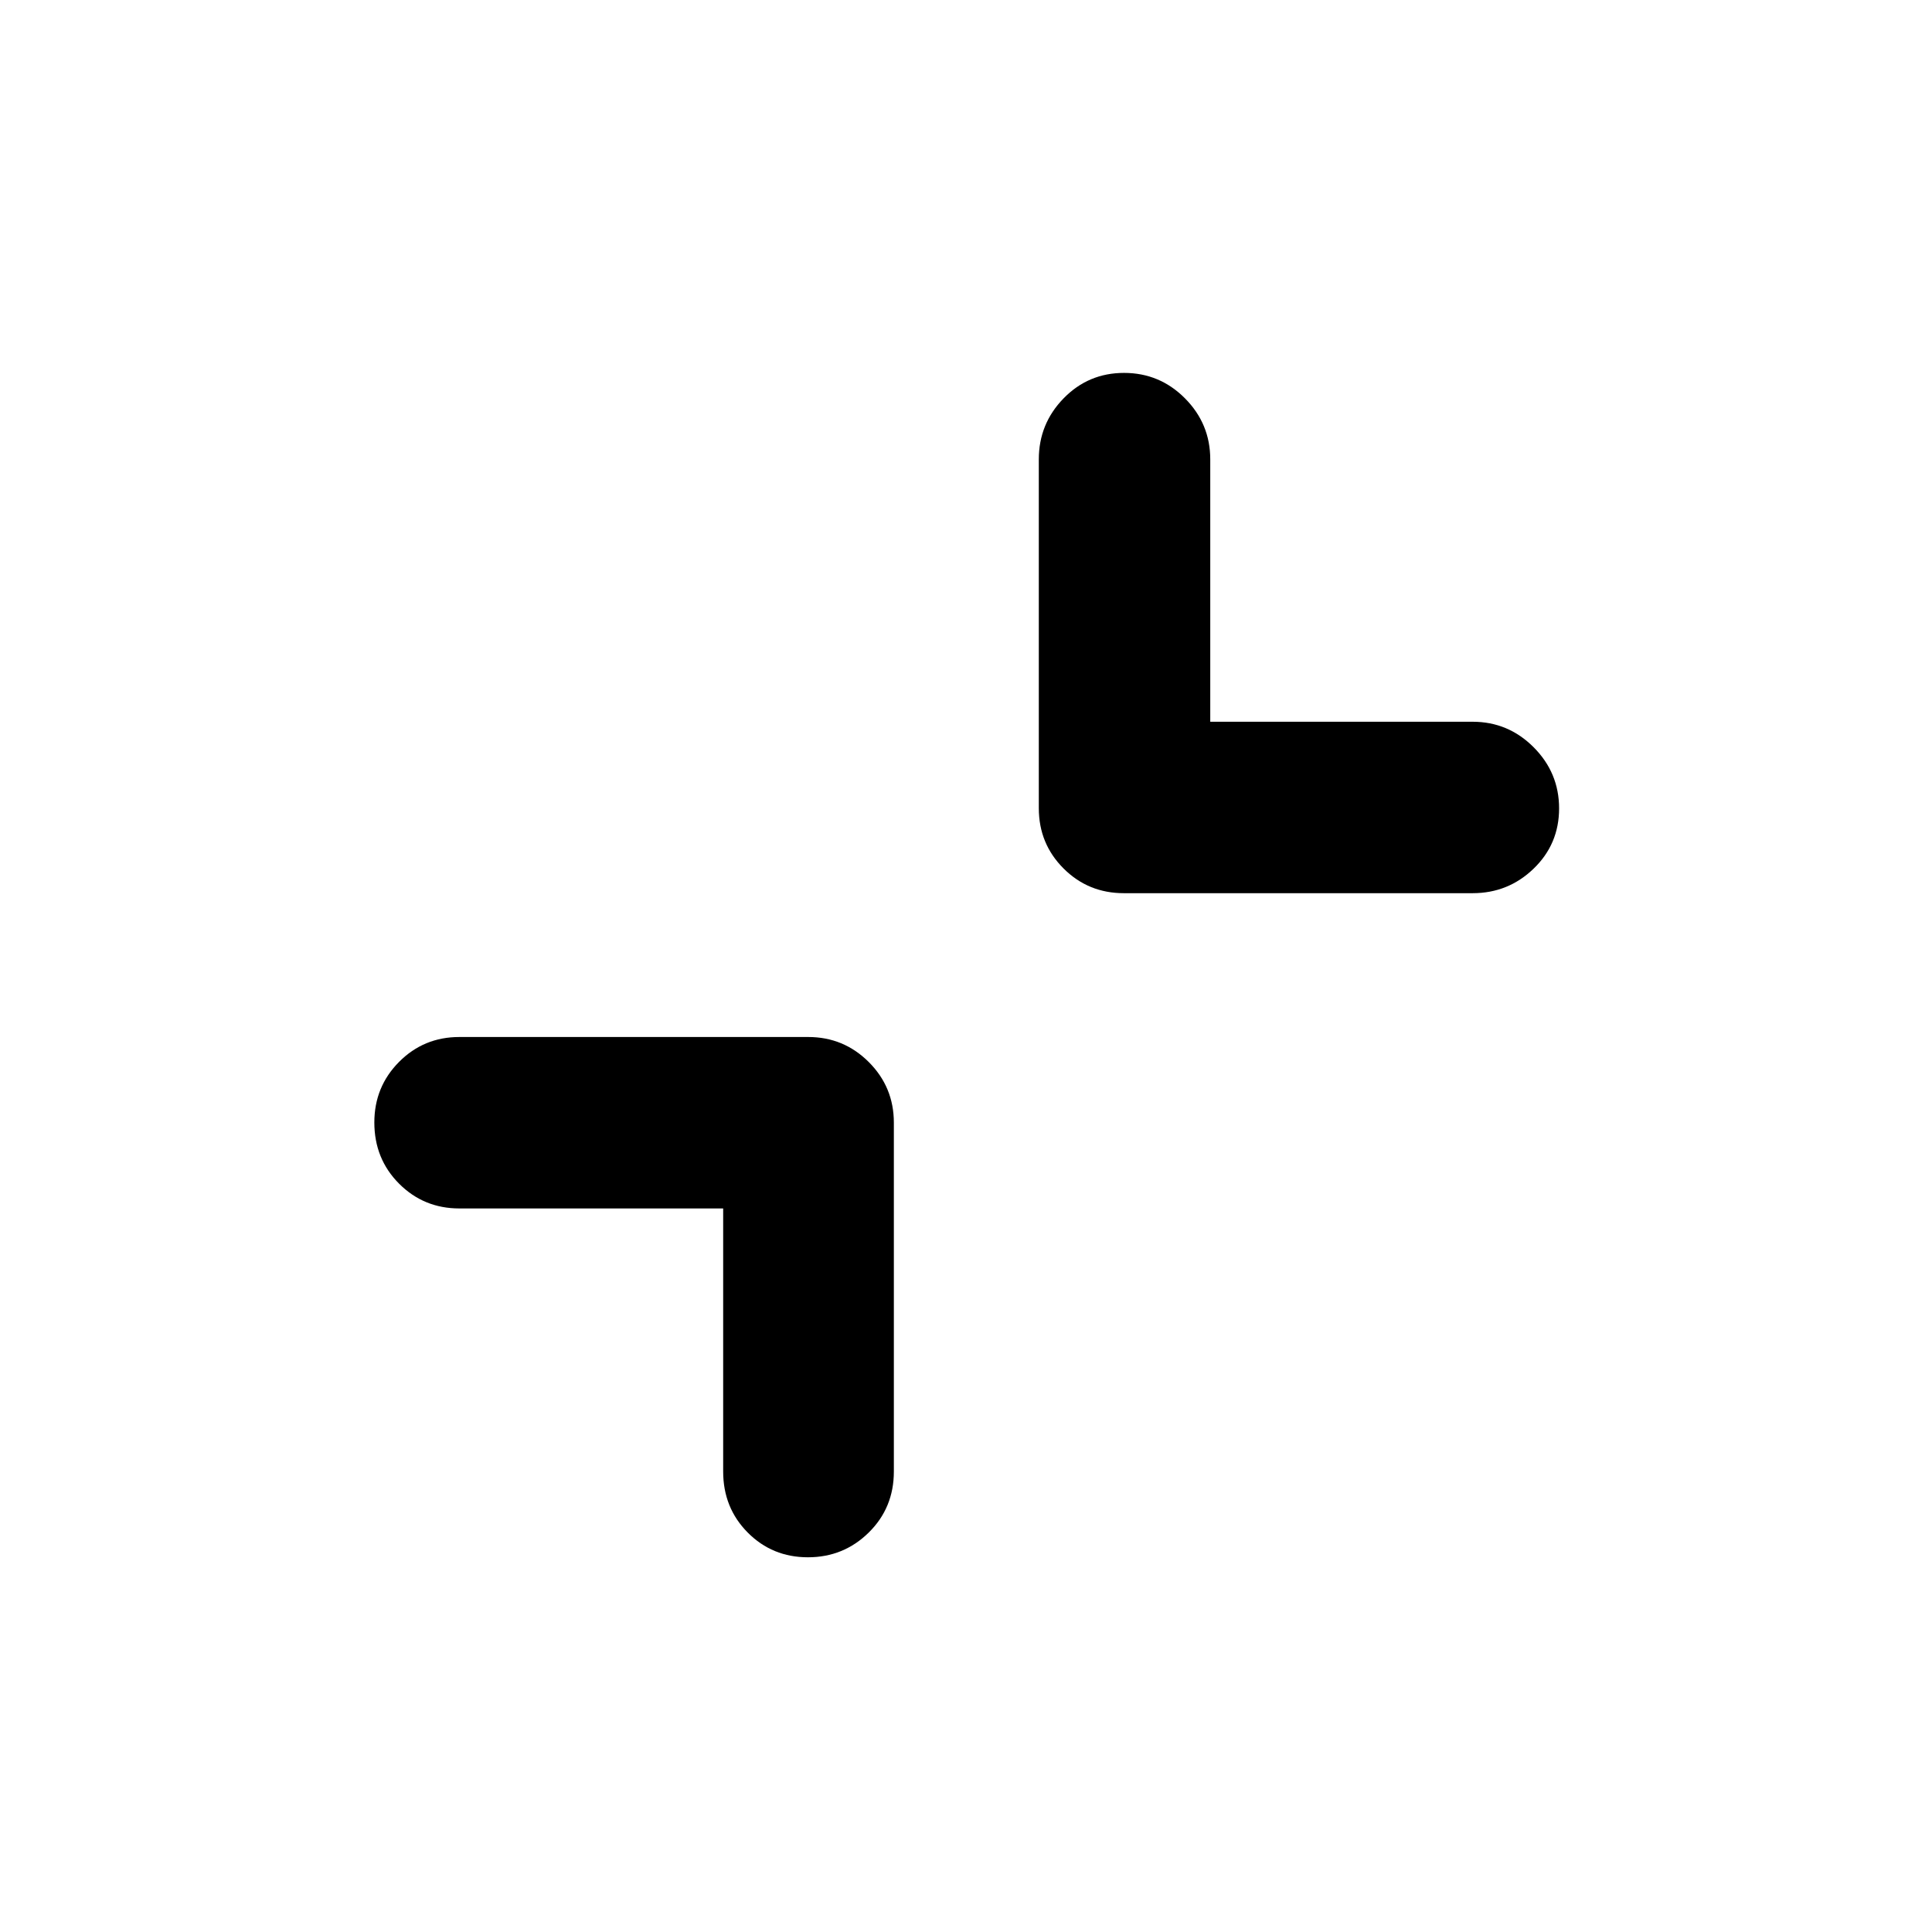 <svg xmlns="http://www.w3.org/2000/svg" height="40" viewBox="0 -960 960 960" width="40"><path d="M359.34-359.529H228.246q-17.667 0-29.953-12.32-12.286-12.32-12.286-30.413 0-17.716 12.286-30.086 12.286-12.37 29.953-12.37H401.58q17.666 0 30.119 12.453t12.453 30.12v173.334q0 18.043-12.486 30.33-12.487 12.286-30.203 12.286-17.717 0-29.92-12.286-12.203-12.287-12.203-30.33v-130.718ZM601.37-601.37h130.384q17.667 0 30.308 12.675 12.642 12.675 12.642 30.392 0 17.716-12.642 29.919-12.641 12.203-30.308 12.203H558.42q-17.666 0-29.953-12.286-12.286-12.287-12.286-29.953v-173.334q0-17.667 12.32-30.308 12.32-12.642 30.036-12.642 17.717 0 30.275 12.642 12.558 12.641 12.558 30.308v130.384Z"/></svg>